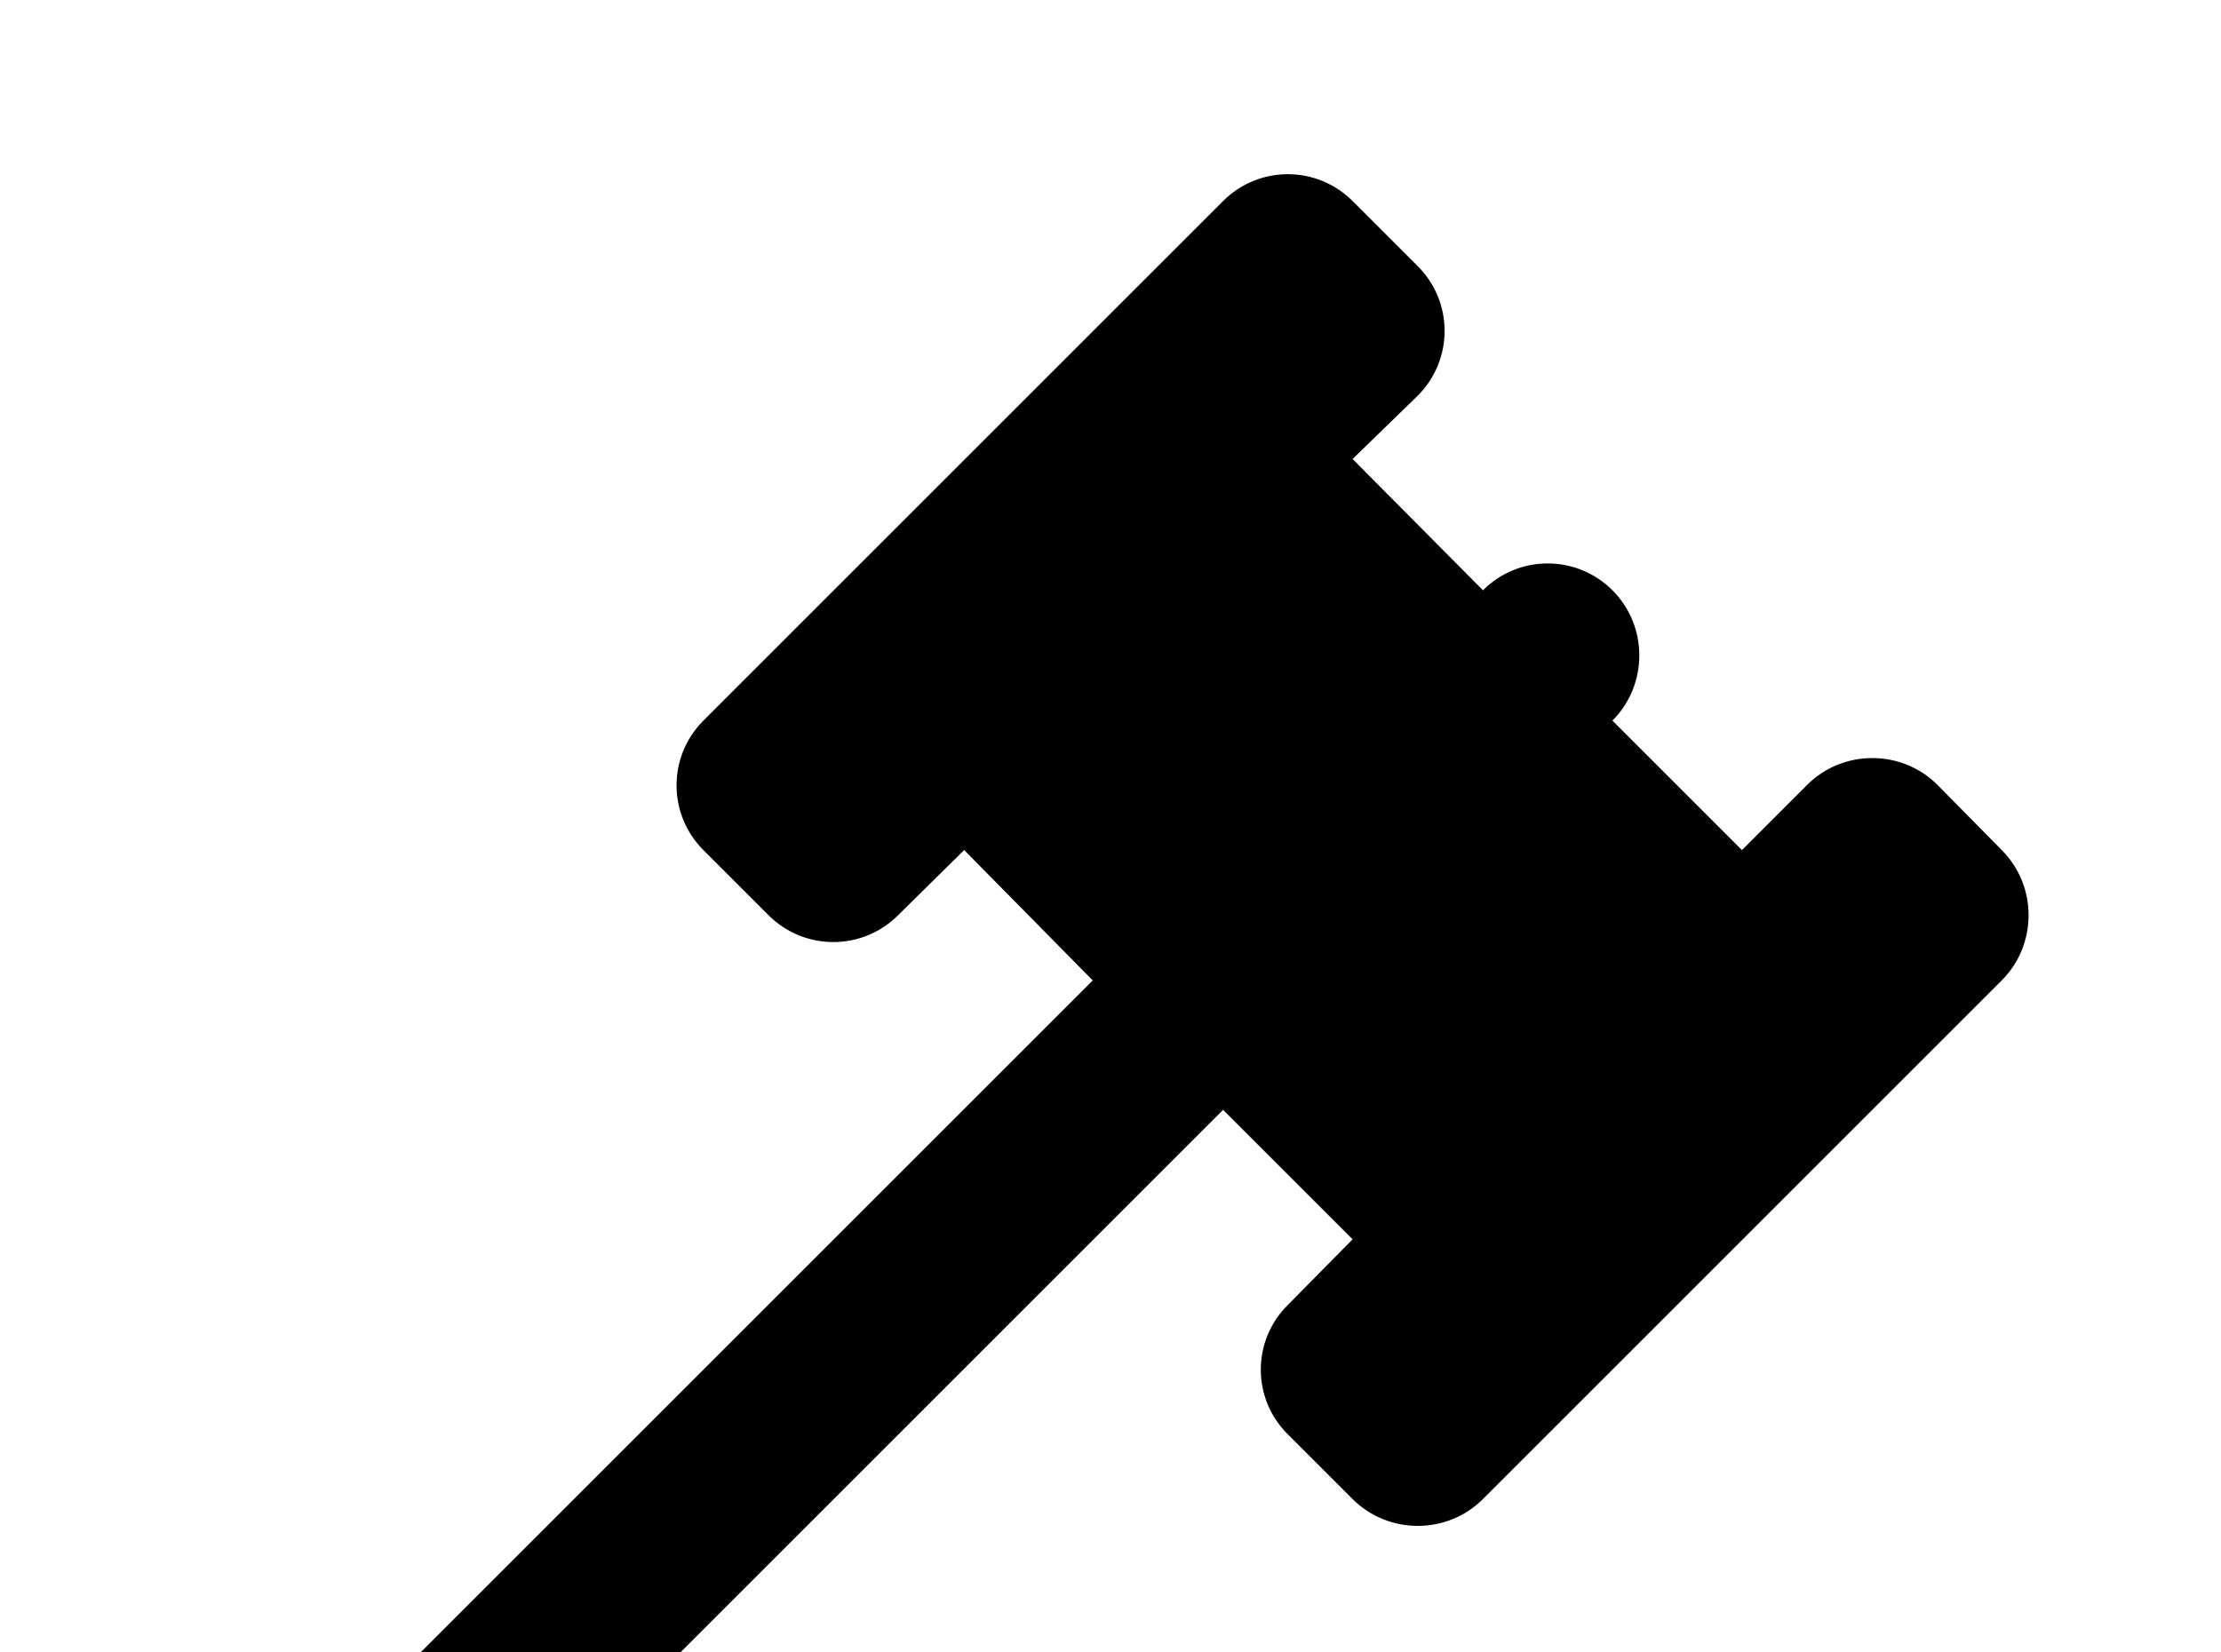 <!-- Generated by IcoMoon.io -->
<svg version="1.1" xmlns="http://www.w3.org/2000/svg" width="43" height="32" viewBox="0 0 43 32">
<title>gavel</title>
<path d="M4.089 36.053l17.067-17.067-2.489-2.524-1.28 1.262c-0.693 0.693-1.813 0.693-2.507 0l-1.262-1.262c-0.693-0.693-0.693-1.813 0-2.507l10.062-10.062c0.693-0.693 1.813-0.693 2.507 0l1.262 1.262c0.693 0.693 0.693 1.813 0 2.507l-1.262 1.227 2.524 2.542c0.693-0.693 1.813-0.693 2.507 0s0.693 1.831 0 2.524l2.507 2.507 1.262-1.262c0.693-0.693 1.831-0.693 2.524 0l1.244 1.262c0.693 0.693 0.693 1.831 0 2.524l-10.044 10.044c-0.693 0.693-1.831 0.693-2.524 0l-1.244-1.244c-0.711-0.693-0.711-1.831 0-2.524l1.244-1.262-2.507-2.507-17.084 17.084c-0.693 0.693-1.813 0.693-2.507 0s-0.693-1.831 0-2.524M35.556 33.778c1.956 0 3.556 1.6 3.556 3.556v1.778h-17.778v-1.778c0-1.956 1.6-3.556 3.556-3.556h10.667z"></path>
</svg>
